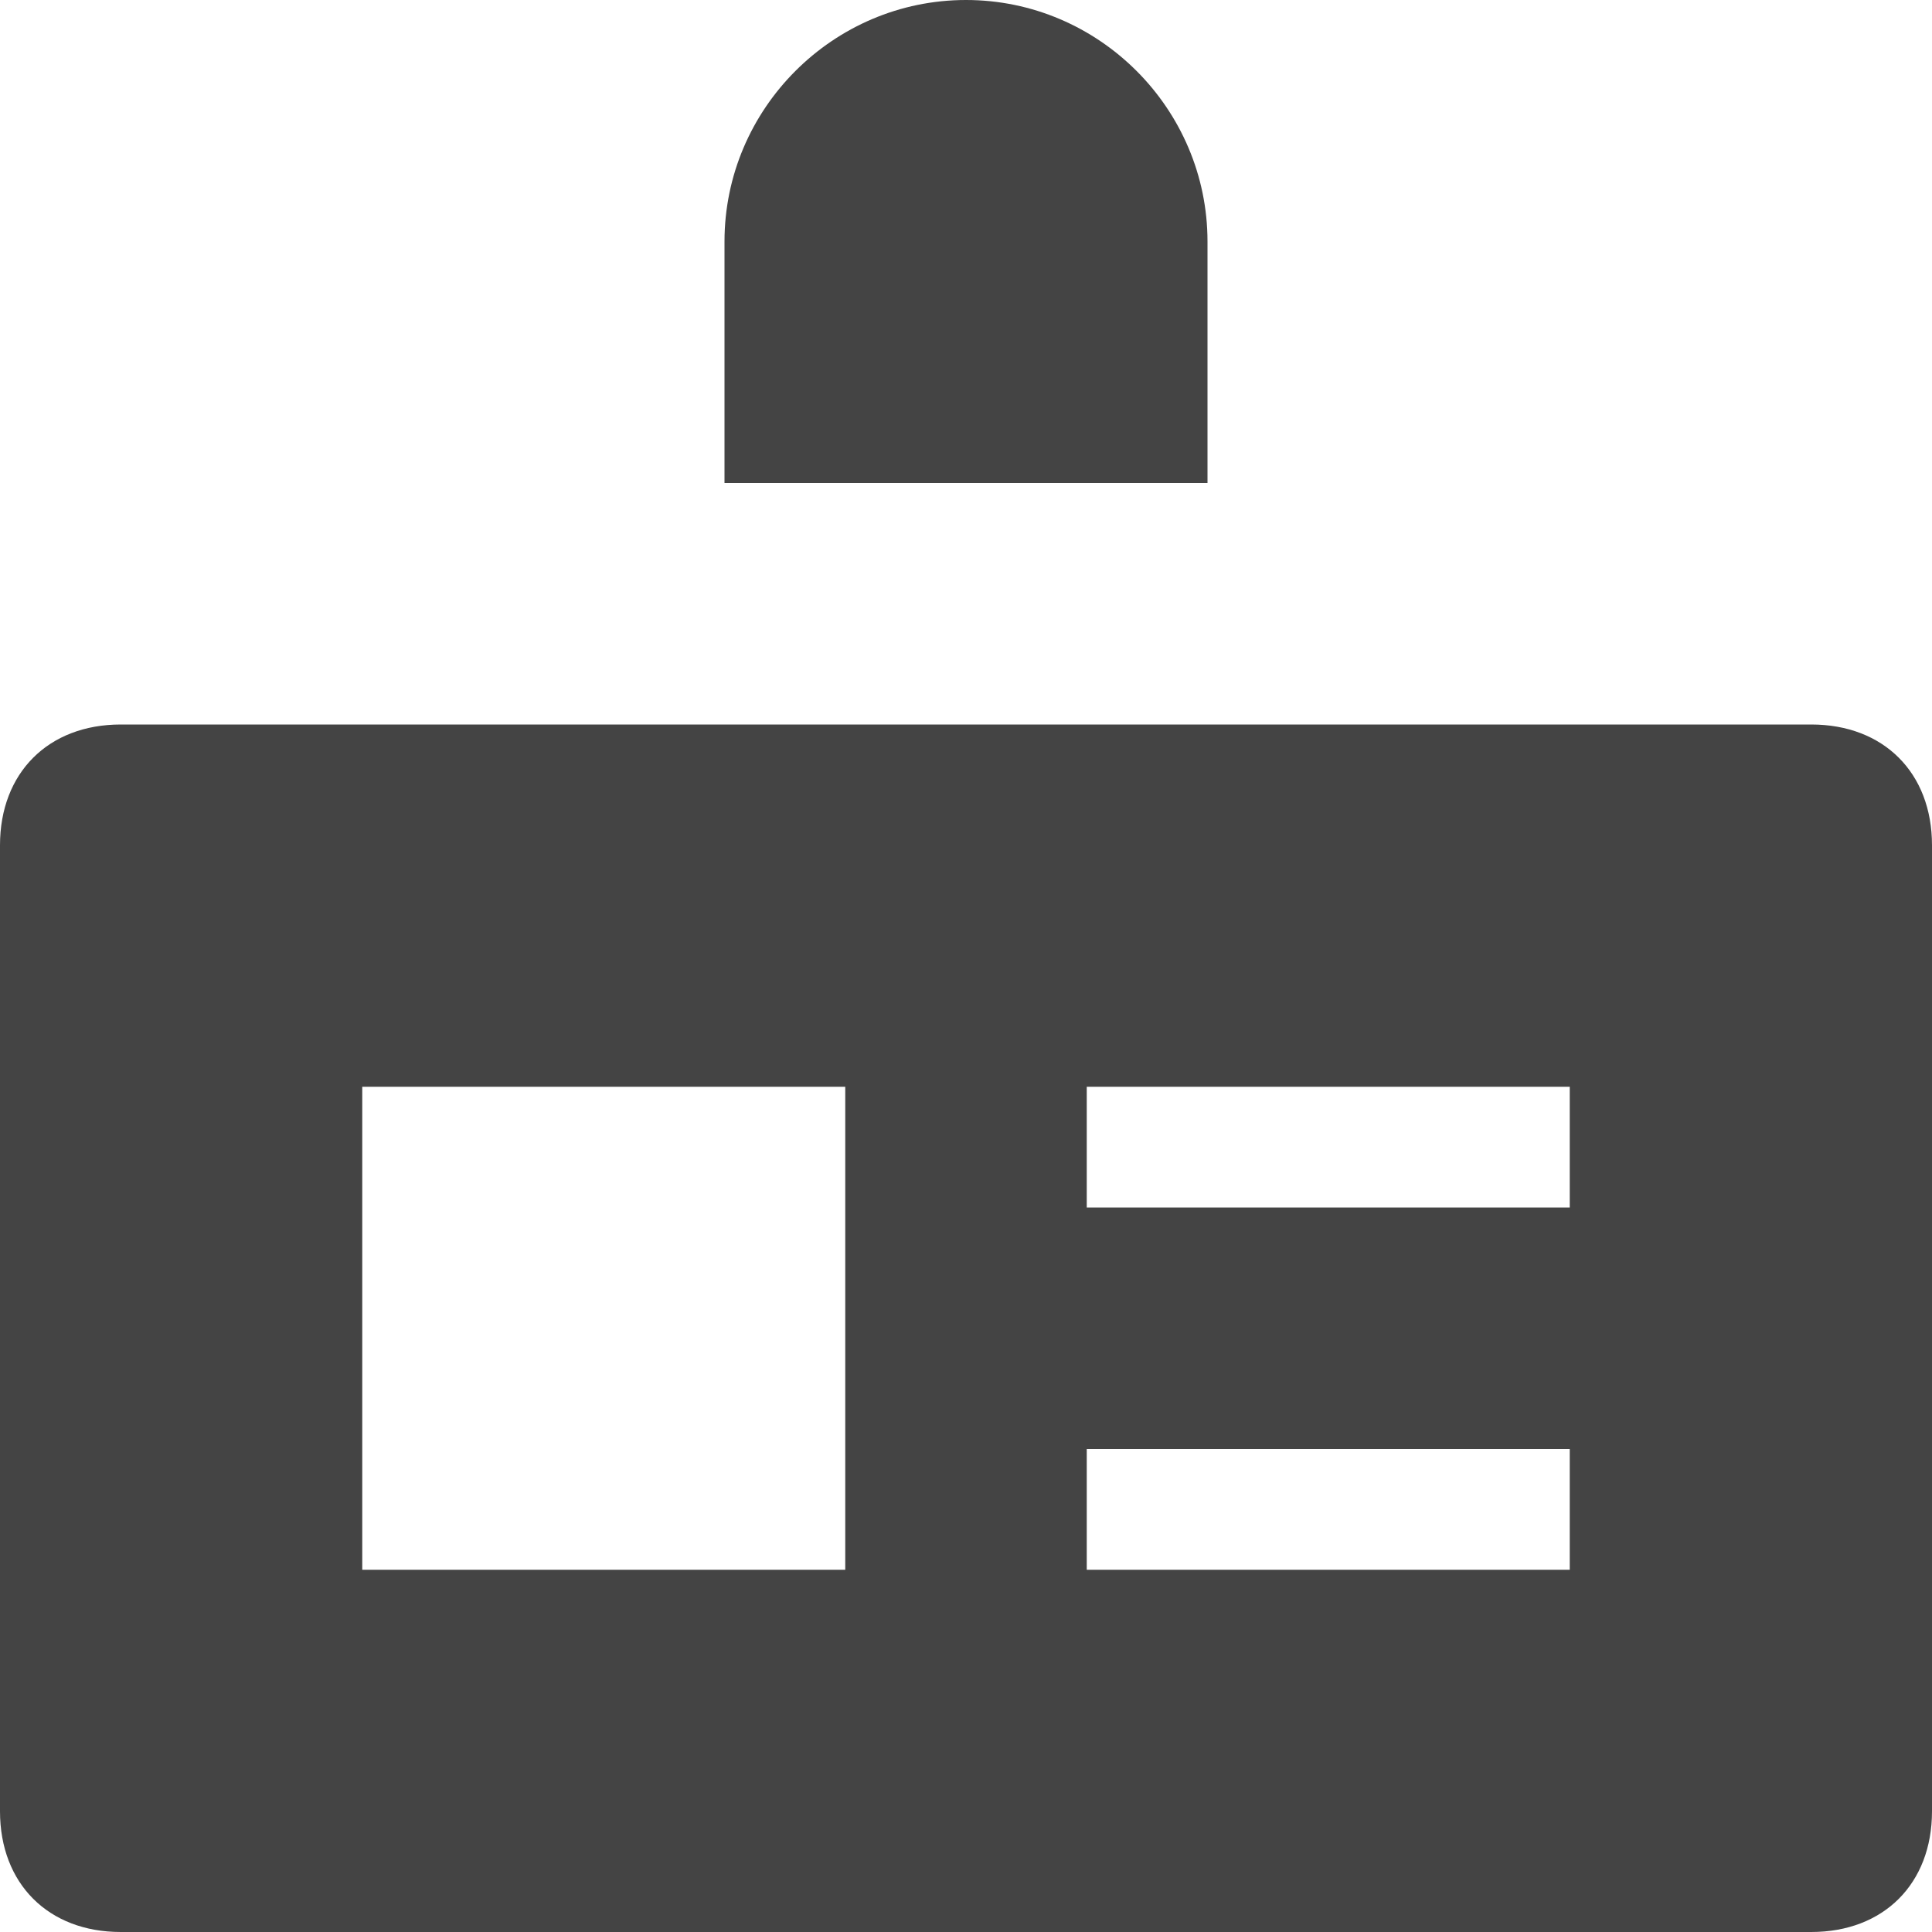 <?xml version="1.0" encoding="utf-8"?>
<!-- Generator: Adobe Illustrator 19.1.0, SVG Export Plug-In . SVG Version: 6.00 Build 0)  -->
<!DOCTYPE svg PUBLIC "-//W3C//DTD SVG 1.1//EN" "http://www.w3.org/Graphics/SVG/1.1/DTD/svg11.dtd">
<svg version="1.1" id="Layer_1" xmlns="http://www.w3.org/2000/svg" xmlns:xlink="http://www.w3.org/1999/xlink" x="0px" y="0px"
	 width="16px" height="16px" viewBox="0 0 16 16" enable-background="new 0 0 16 16" xml:space="preserve">
<path data-color="color-2" fill="#444444" d="M10,2c0-1.1-0.9-2-2-2S6,0.9,6,2v2h4V2z"/>
<path fill="#444444" d="M15,6H1C0.4,6,0,6.4,0,7v8c0,0.6,0.4,1,1,1h14c0.6,0,1-0.4,1-1V7C16,6.4,15.6,6,15,6z M7,13H3V9h4V13z
	 M13,13H9v-1h4V13z M13,10H9V9h4V10z"/>
</svg>
